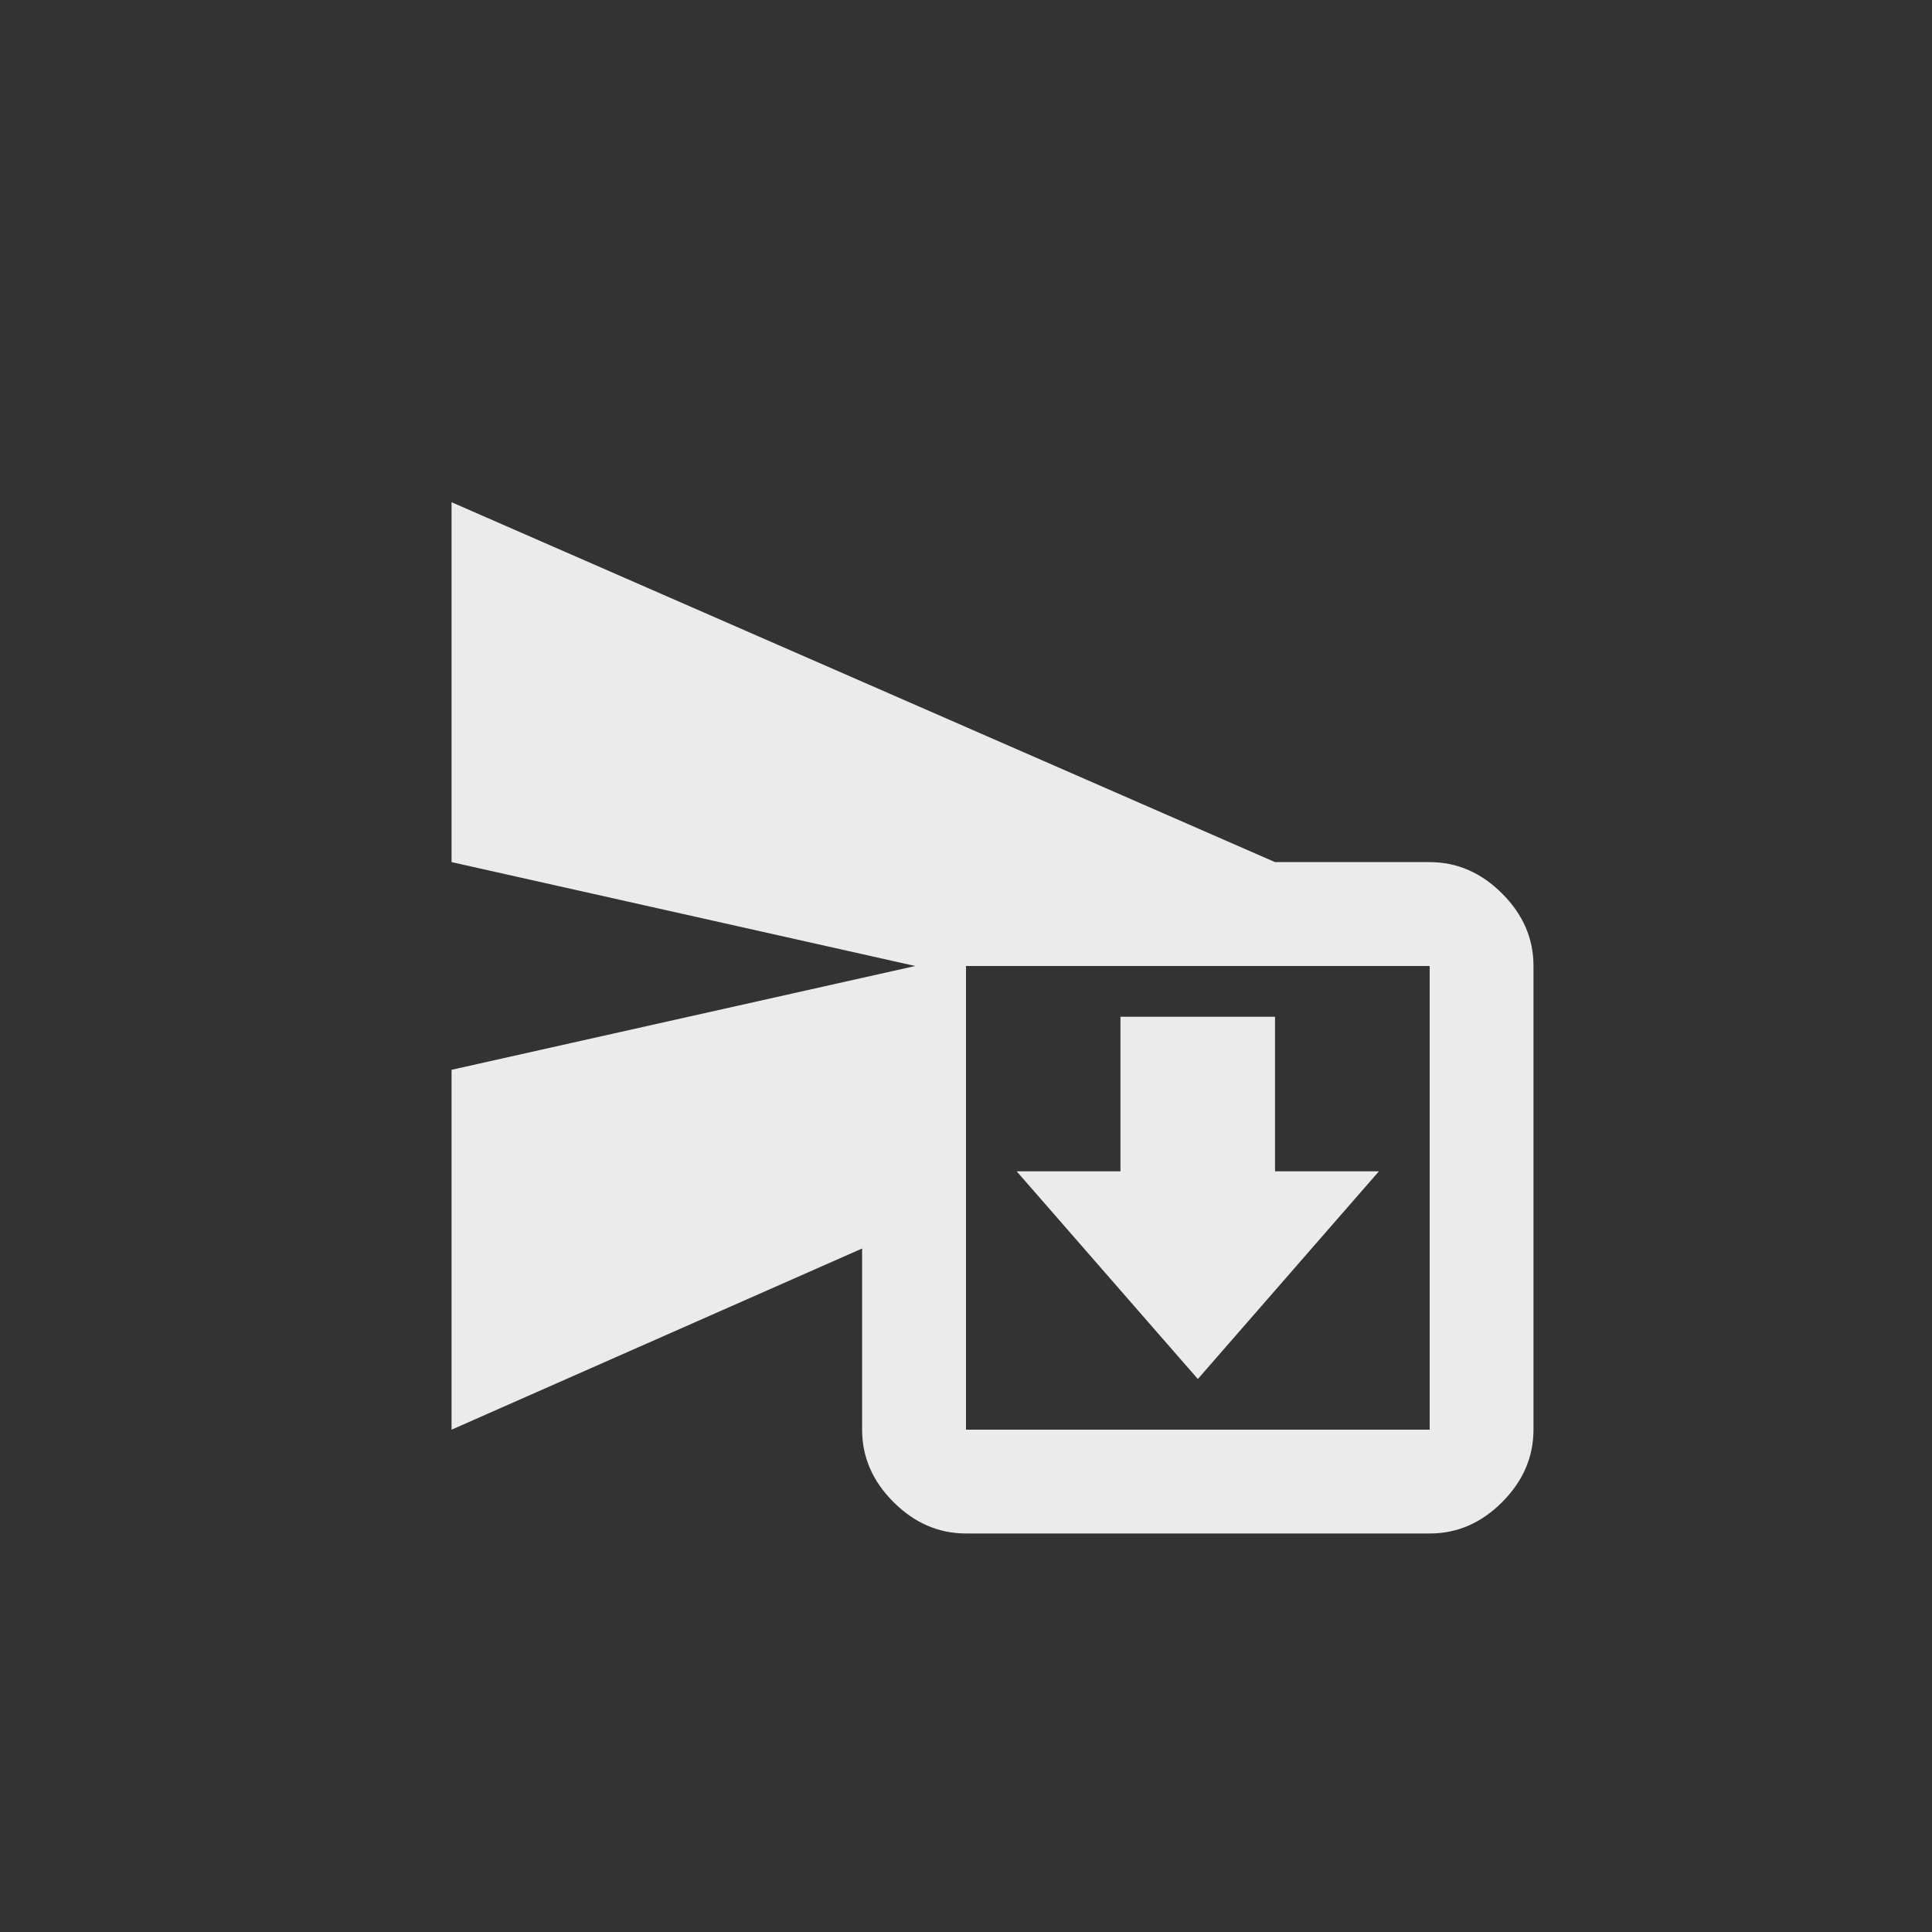 <!-- Generated by IcoMoon.io -->
<svg version="1.1" xmlns="http://www.w3.org/2000/svg" width="40" height="40" viewBox="0 0 40 40">
<rect x="0" y="0" width="40" height="40" fill="#333333" stroke="none"/>
<title>mt-send_and_archive</title>
<path fill="#ebebeb" d="M24.8 28.551l-3.751-4.3h2.149v-3.2h3.2v3.2h2.151zM29.6 29.6v-9.6h-9.6v9.6h9.6zM29.6 17.849q0.849 0 1.5 0.651t0.649 1.5v9.6q0 0.849-0.649 1.5t-1.5 0.649h-9.6q-0.849 0-1.5-0.649t-0.651-1.5v-3.751l-8.5 3.751v-7.451l9.6-2.149-9.6-2.151v-7.451l17.049 7.451h3.2z"></path>
</svg>
